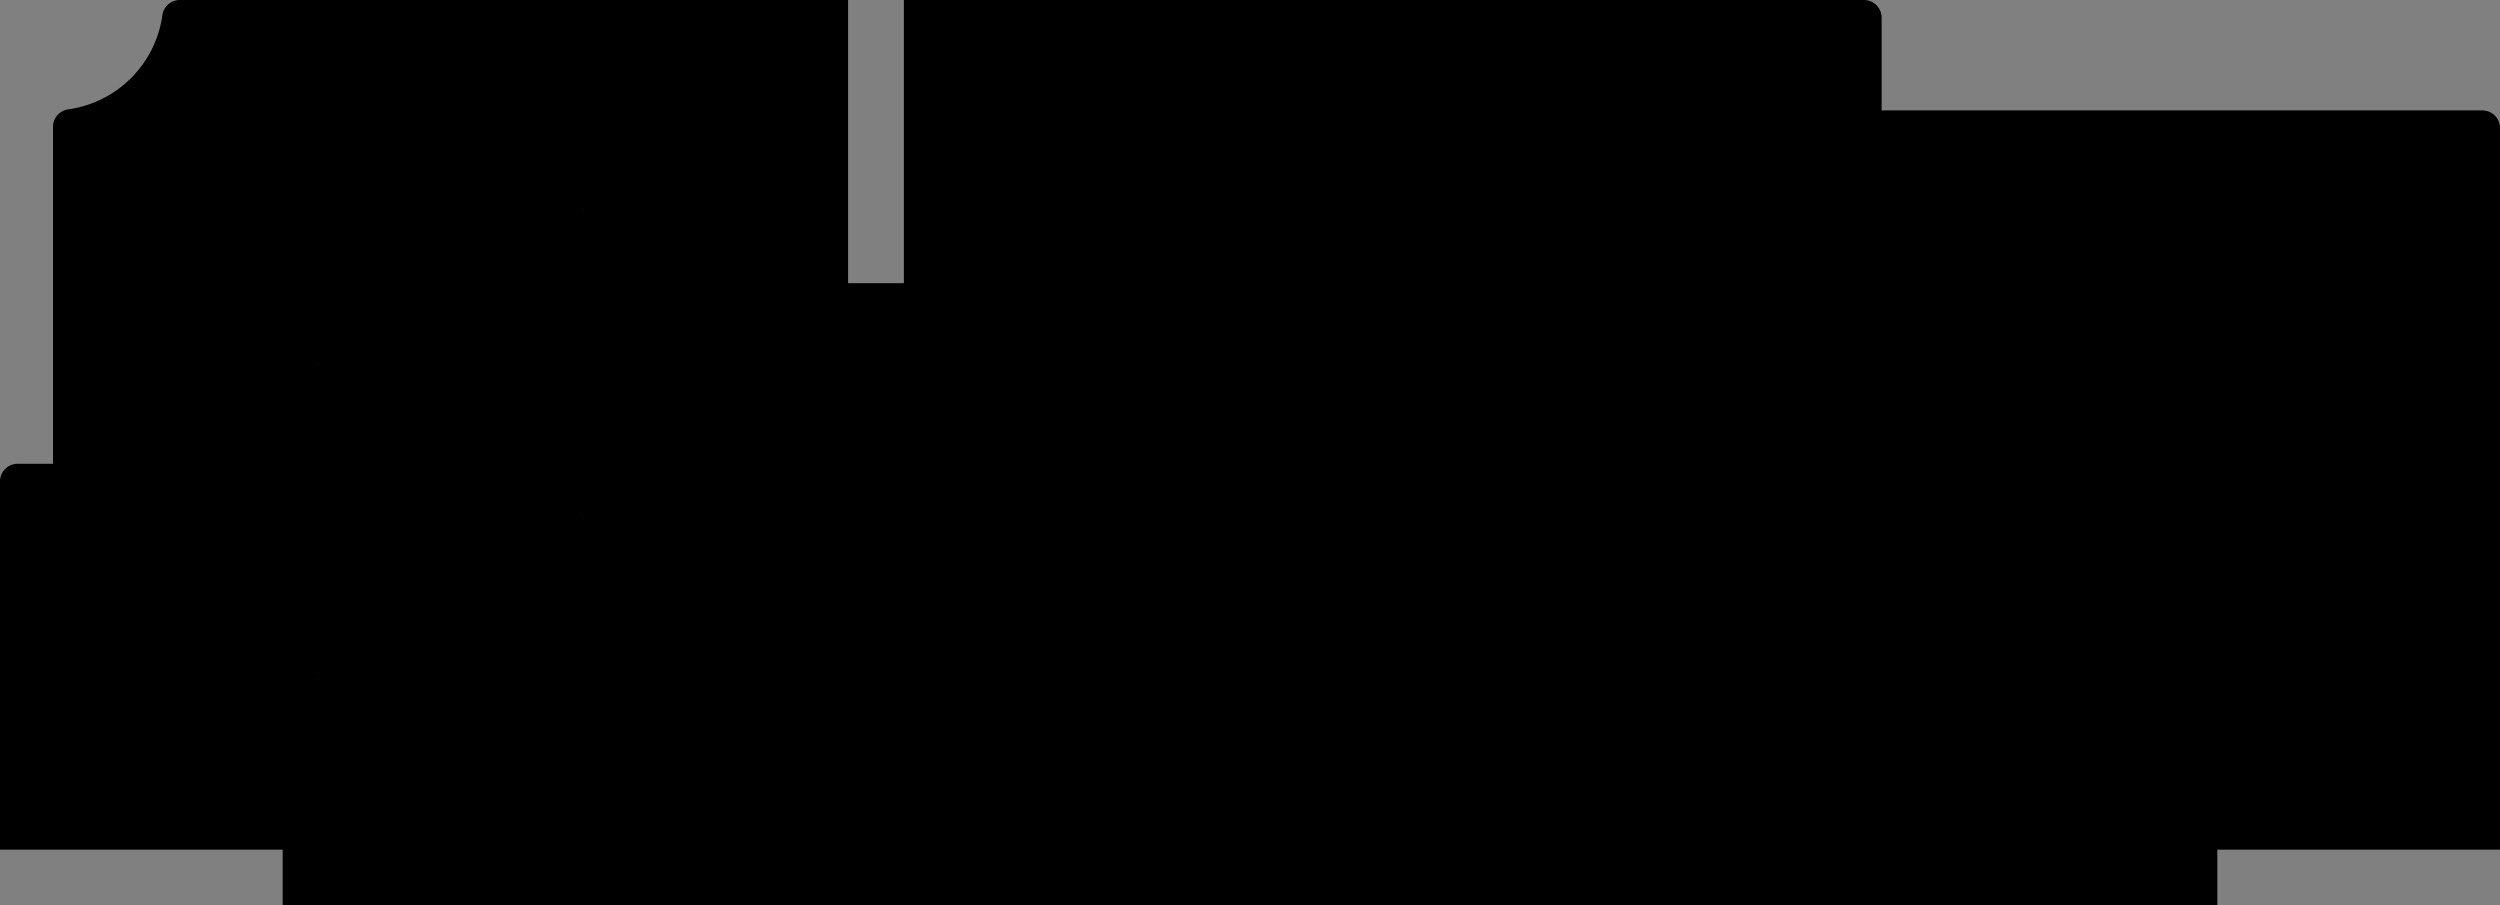 <?xml version="1.0" encoding="utf-8"?>
<!-- Generator: Fusion 360, Shaper Origin Export Add-In, Version 1.1  -->
<svg enable-background="new 0 0 28.3 10.25" height="10.25cm" shaper:fusionaddin="version:1.1" version="1.1" viewBox="0 0 28.3 10.25" width="28.3cm" x="0cm" xml:space="preserve" xmlns="http://www.w3.org/2000/svg" xmlns:shaper="http://www.shapertools.com/namespaces/shaper" xmlns:xlink="http://www.w3.org/1999/xlink" y="0cm"><rect x="0" y="0" width="28.3" height="10.25" fill="#808080" stroke="none"/><path d="M6.4,10.25 L-1.164,10.25 A0.2,0.2 0 0,1 -1.362,10.078 A1.25,1.25 0 0,0 -2.428,9.012 A0.2,0.2 0 0,1 -2.6,8.814 L-2.6,5.0 -3.0,5.0 A0.2,0.2 0 0,1 -3.2,4.8 L-3.2,0.632 1.9911200271508197e-16,0.632 0.0,0.0 21.9,0.0 21.9,0.632 25.1,0.632 25.1,8.8 A0.2,0.2 0 0,1 24.9,9.0 L18.1,9.0 18.1,10.05 A0.2,0.2 0 0,1 17.9,10.25 L7.032,10.25 7.032,7.044 6.4,7.044 6.4,10.25z" fill="rgb(0,0,0)" shaper:cutDepth="0.0063246000000000005" shaper:pathType="exterior" transform="matrix(1,0,0,-1,3.2,10.25)" vector-effect="non-scaling-stroke" /><path d="M-0.6,2.632 a1.0,1.0 0 1,0 2.0,0 a1.0,1.0 0 1,0 -2.0,0z" fill="rgb(255,255,255)" shaper:cutDepth="0.0063246000000000005" shaper:pathType="interior" stroke="rgb(0,0,0)" stroke-width="2" transform="matrix(1,0,0,-1,3.2,10.25)" vector-effect="non-scaling-stroke" /><path d="M2.4,7.882 a1.0,1.0 0 1,0 2.0,0 a1.0,1.0 0 1,0 -2.0,0z" fill="rgb(255,255,255)" shaper:cutDepth="0.0063246000000000005" shaper:pathType="interior" stroke="rgb(0,0,0)" stroke-width="2" transform="matrix(1,0,0,-1,3.2,10.25)" vector-effect="non-scaling-stroke" /><path d="M2.4,4.382 a1.0,1.0 0 1,0 2.0,0 a1.0,1.0 0 1,0 -2.0,0z" fill="rgb(255,255,255)" shaper:cutDepth="0.0063246000000000005" shaper:pathType="interior" stroke="rgb(0,0,0)" stroke-width="2" transform="matrix(1,0,0,-1,3.2,10.25)" vector-effect="non-scaling-stroke" /><path d="M-0.6,6.132 a1.0,1.0 0 1,0 2.0,0 a1.0,1.0 0 1,0 -2.0,0z" fill="rgb(255,255,255)" shaper:cutDepth="0.0063246000000000005" shaper:pathType="interior" stroke="rgb(0,0,0)" stroke-width="2" transform="matrix(1,0,0,-1,3.2,10.25)" vector-effect="non-scaling-stroke" /><path d="M7.032,3.838 L6.4,3.838 6.4,0.632 7.032,0.632 7.032,3.838z" fill="rgb(255,255,255)" shaper:cutDepth="0.0063246000000000005" shaper:pathType="interior" stroke="rgb(0,0,0)" stroke-width="2" transform="matrix(1,0,0,-1,3.2,10.25)" vector-effect="non-scaling-stroke" /></svg>